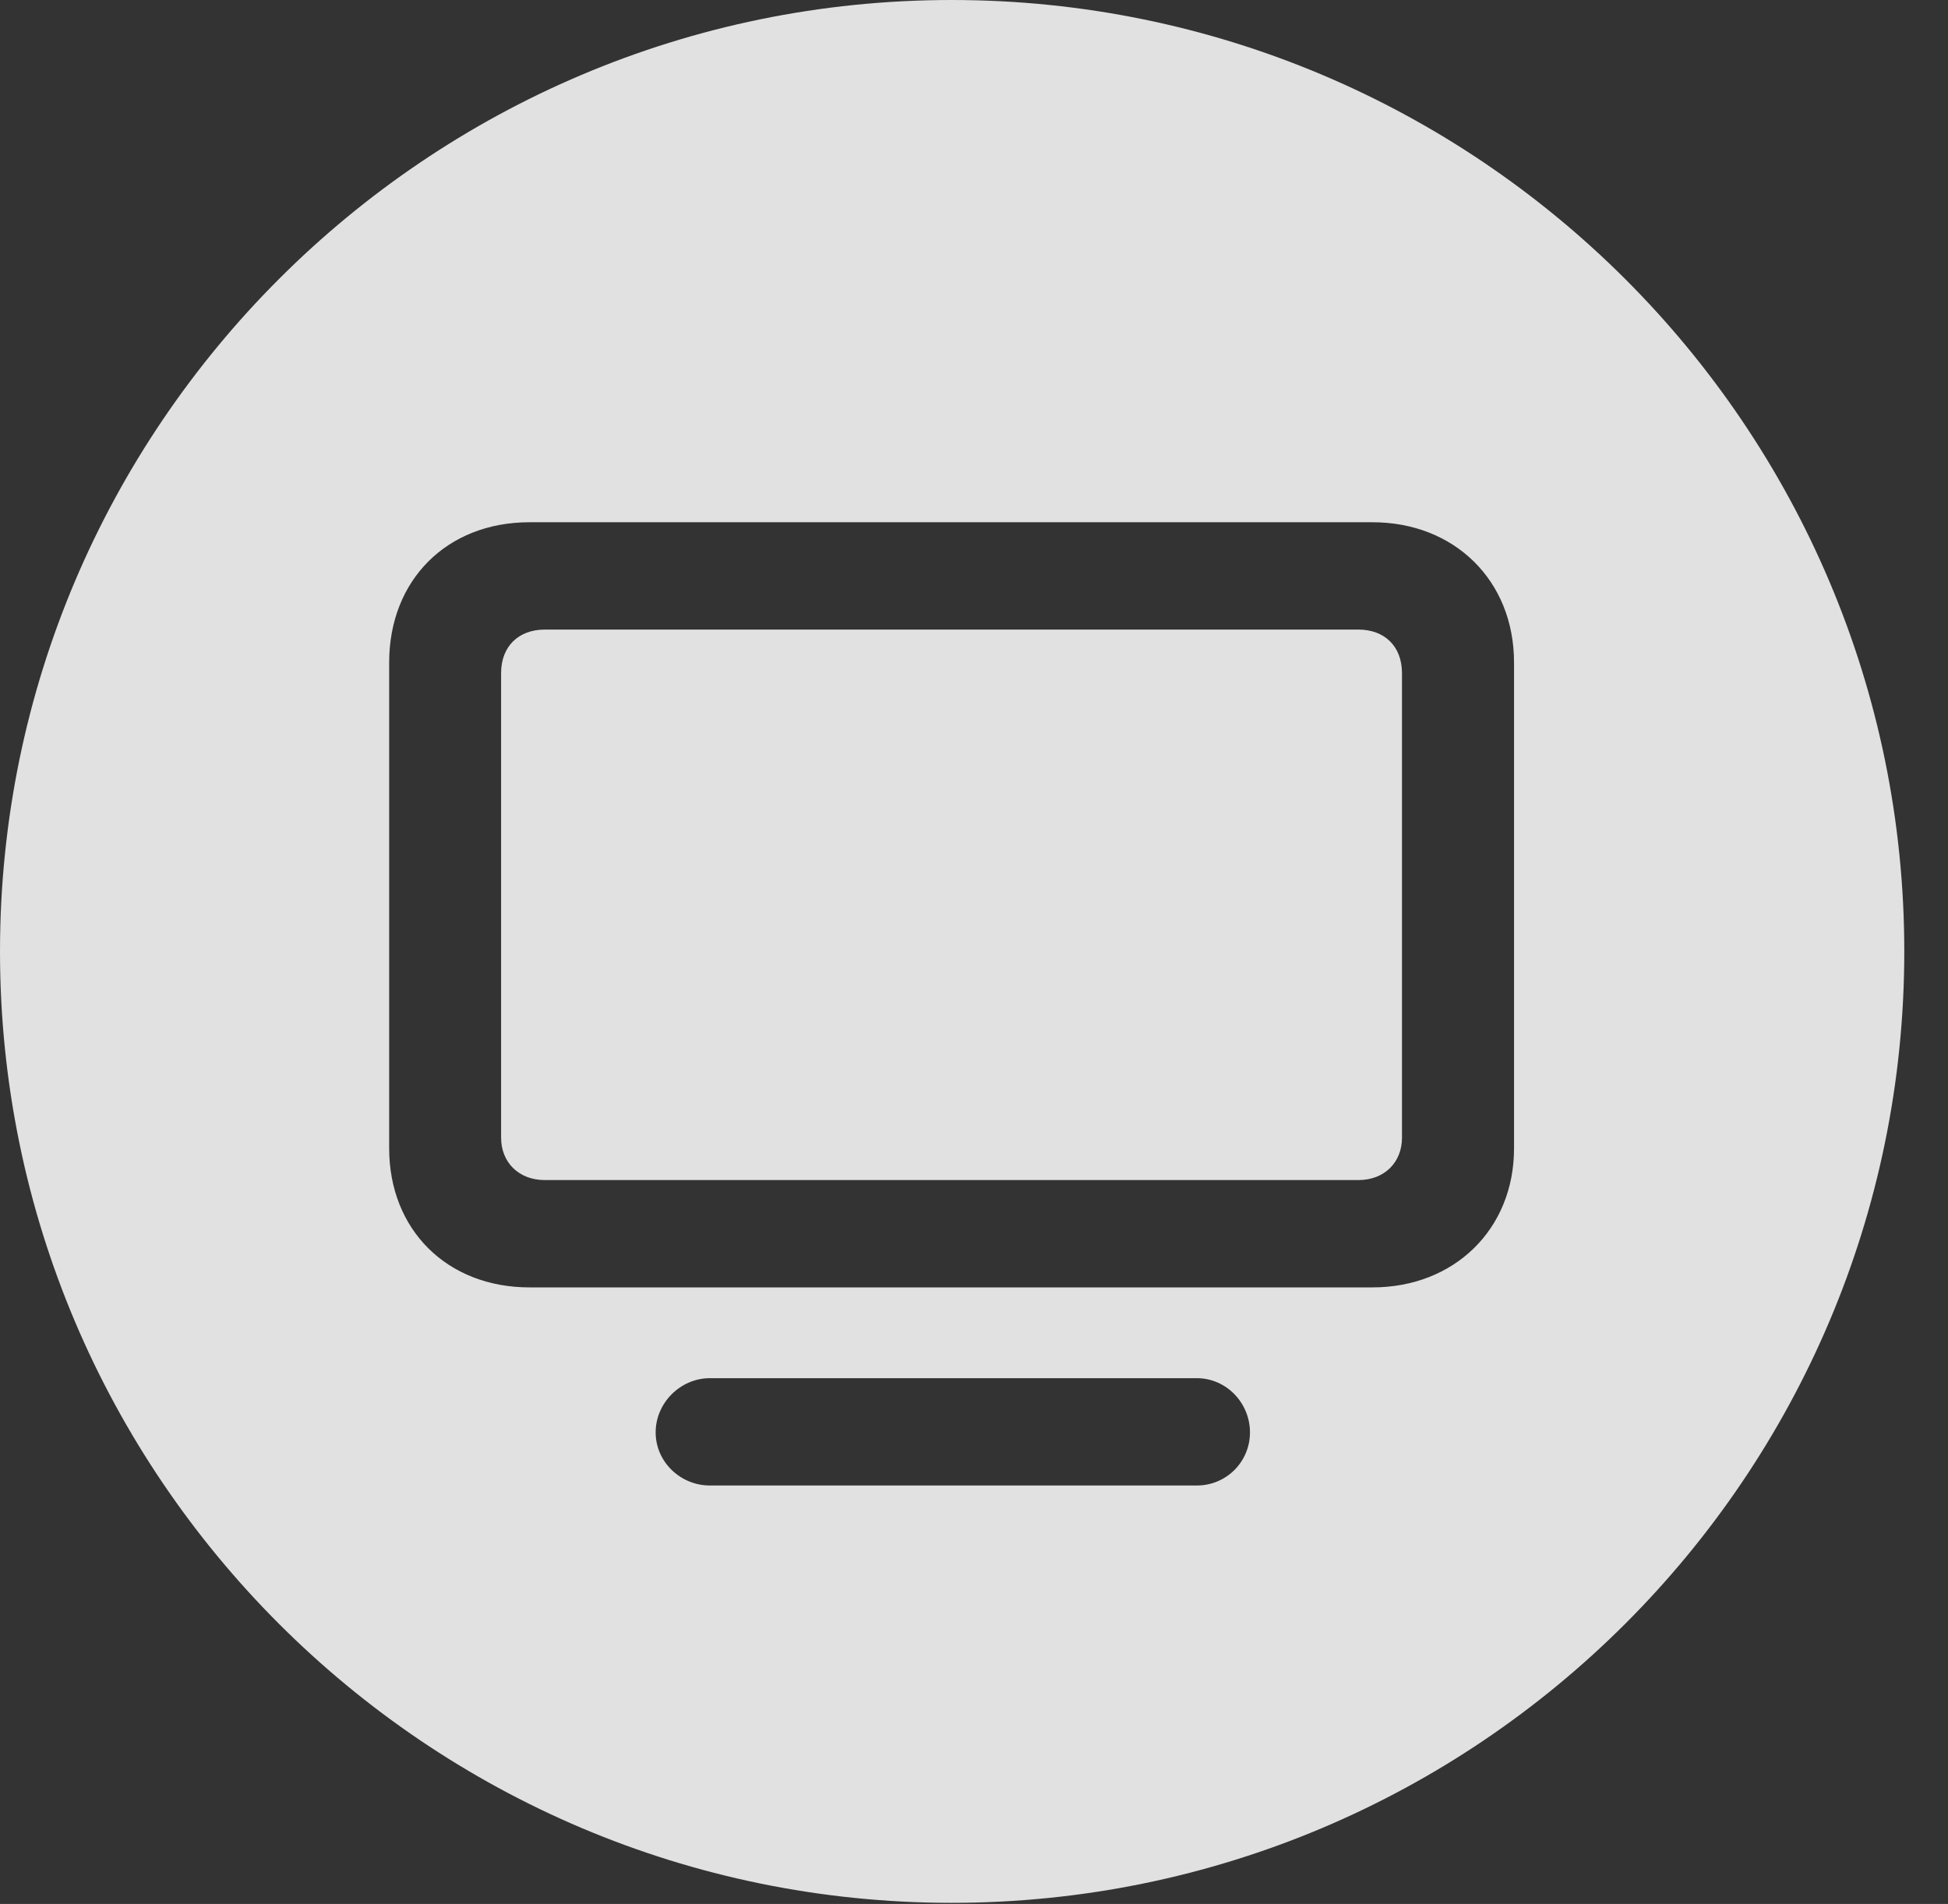 <?xml version="1.0" encoding="UTF-8"?>
<!--Generator: Apple Native CoreSVG 326-->
<!DOCTYPE svg
PUBLIC "-//W3C//DTD SVG 1.1//EN"
       "http://www.w3.org/Graphics/SVG/1.1/DTD/svg11.dtd">
<svg version="1.1" xmlns="http://www.w3.org/2000/svg" xmlns:xlink="http://www.w3.org/1999/xlink" viewBox="0 0 16.133 15.771">
 <rect x="0" y="0" width="16.133" height="15.771" fill="#333333" stroke="none"/>
 <g>
  <rect height="15.771" opacity="0" width="16.133" x="0" y="0"/>
  <path d="M15.771 7.881C15.771 12.227 12.236 15.762 7.881 15.762C3.535 15.762 0 12.227 0 7.881C0 3.535 3.535 0 7.881 0C12.236 0 15.771 3.535 15.771 7.881ZM5.879 11.416C5.635 11.416 5.43 11.621 5.43 11.865C5.43 12.109 5.635 12.305 5.879 12.305L9.912 12.305C10.156 12.305 10.352 12.109 10.352 11.865C10.352 11.621 10.156 11.416 9.912 11.416ZM4.385 4.326C3.701 4.326 3.223 4.805 3.223 5.488L3.223 9.512C3.223 10.185 3.701 10.664 4.385 10.664L11.367 10.664C12.041 10.664 12.539 10.185 12.539 9.512L12.539 5.488C12.539 4.805 12.041 4.326 11.367 4.326ZM11.611 5.576L11.611 9.424C11.611 9.629 11.465 9.775 11.25 9.775L4.512 9.775C4.297 9.775 4.15 9.629 4.15 9.424L4.15 5.576C4.15 5.352 4.297 5.215 4.512 5.215L11.25 5.215C11.465 5.215 11.611 5.352 11.611 5.576Z" fill="white" fill-opacity="0.85"/>
 </g>
</svg>
